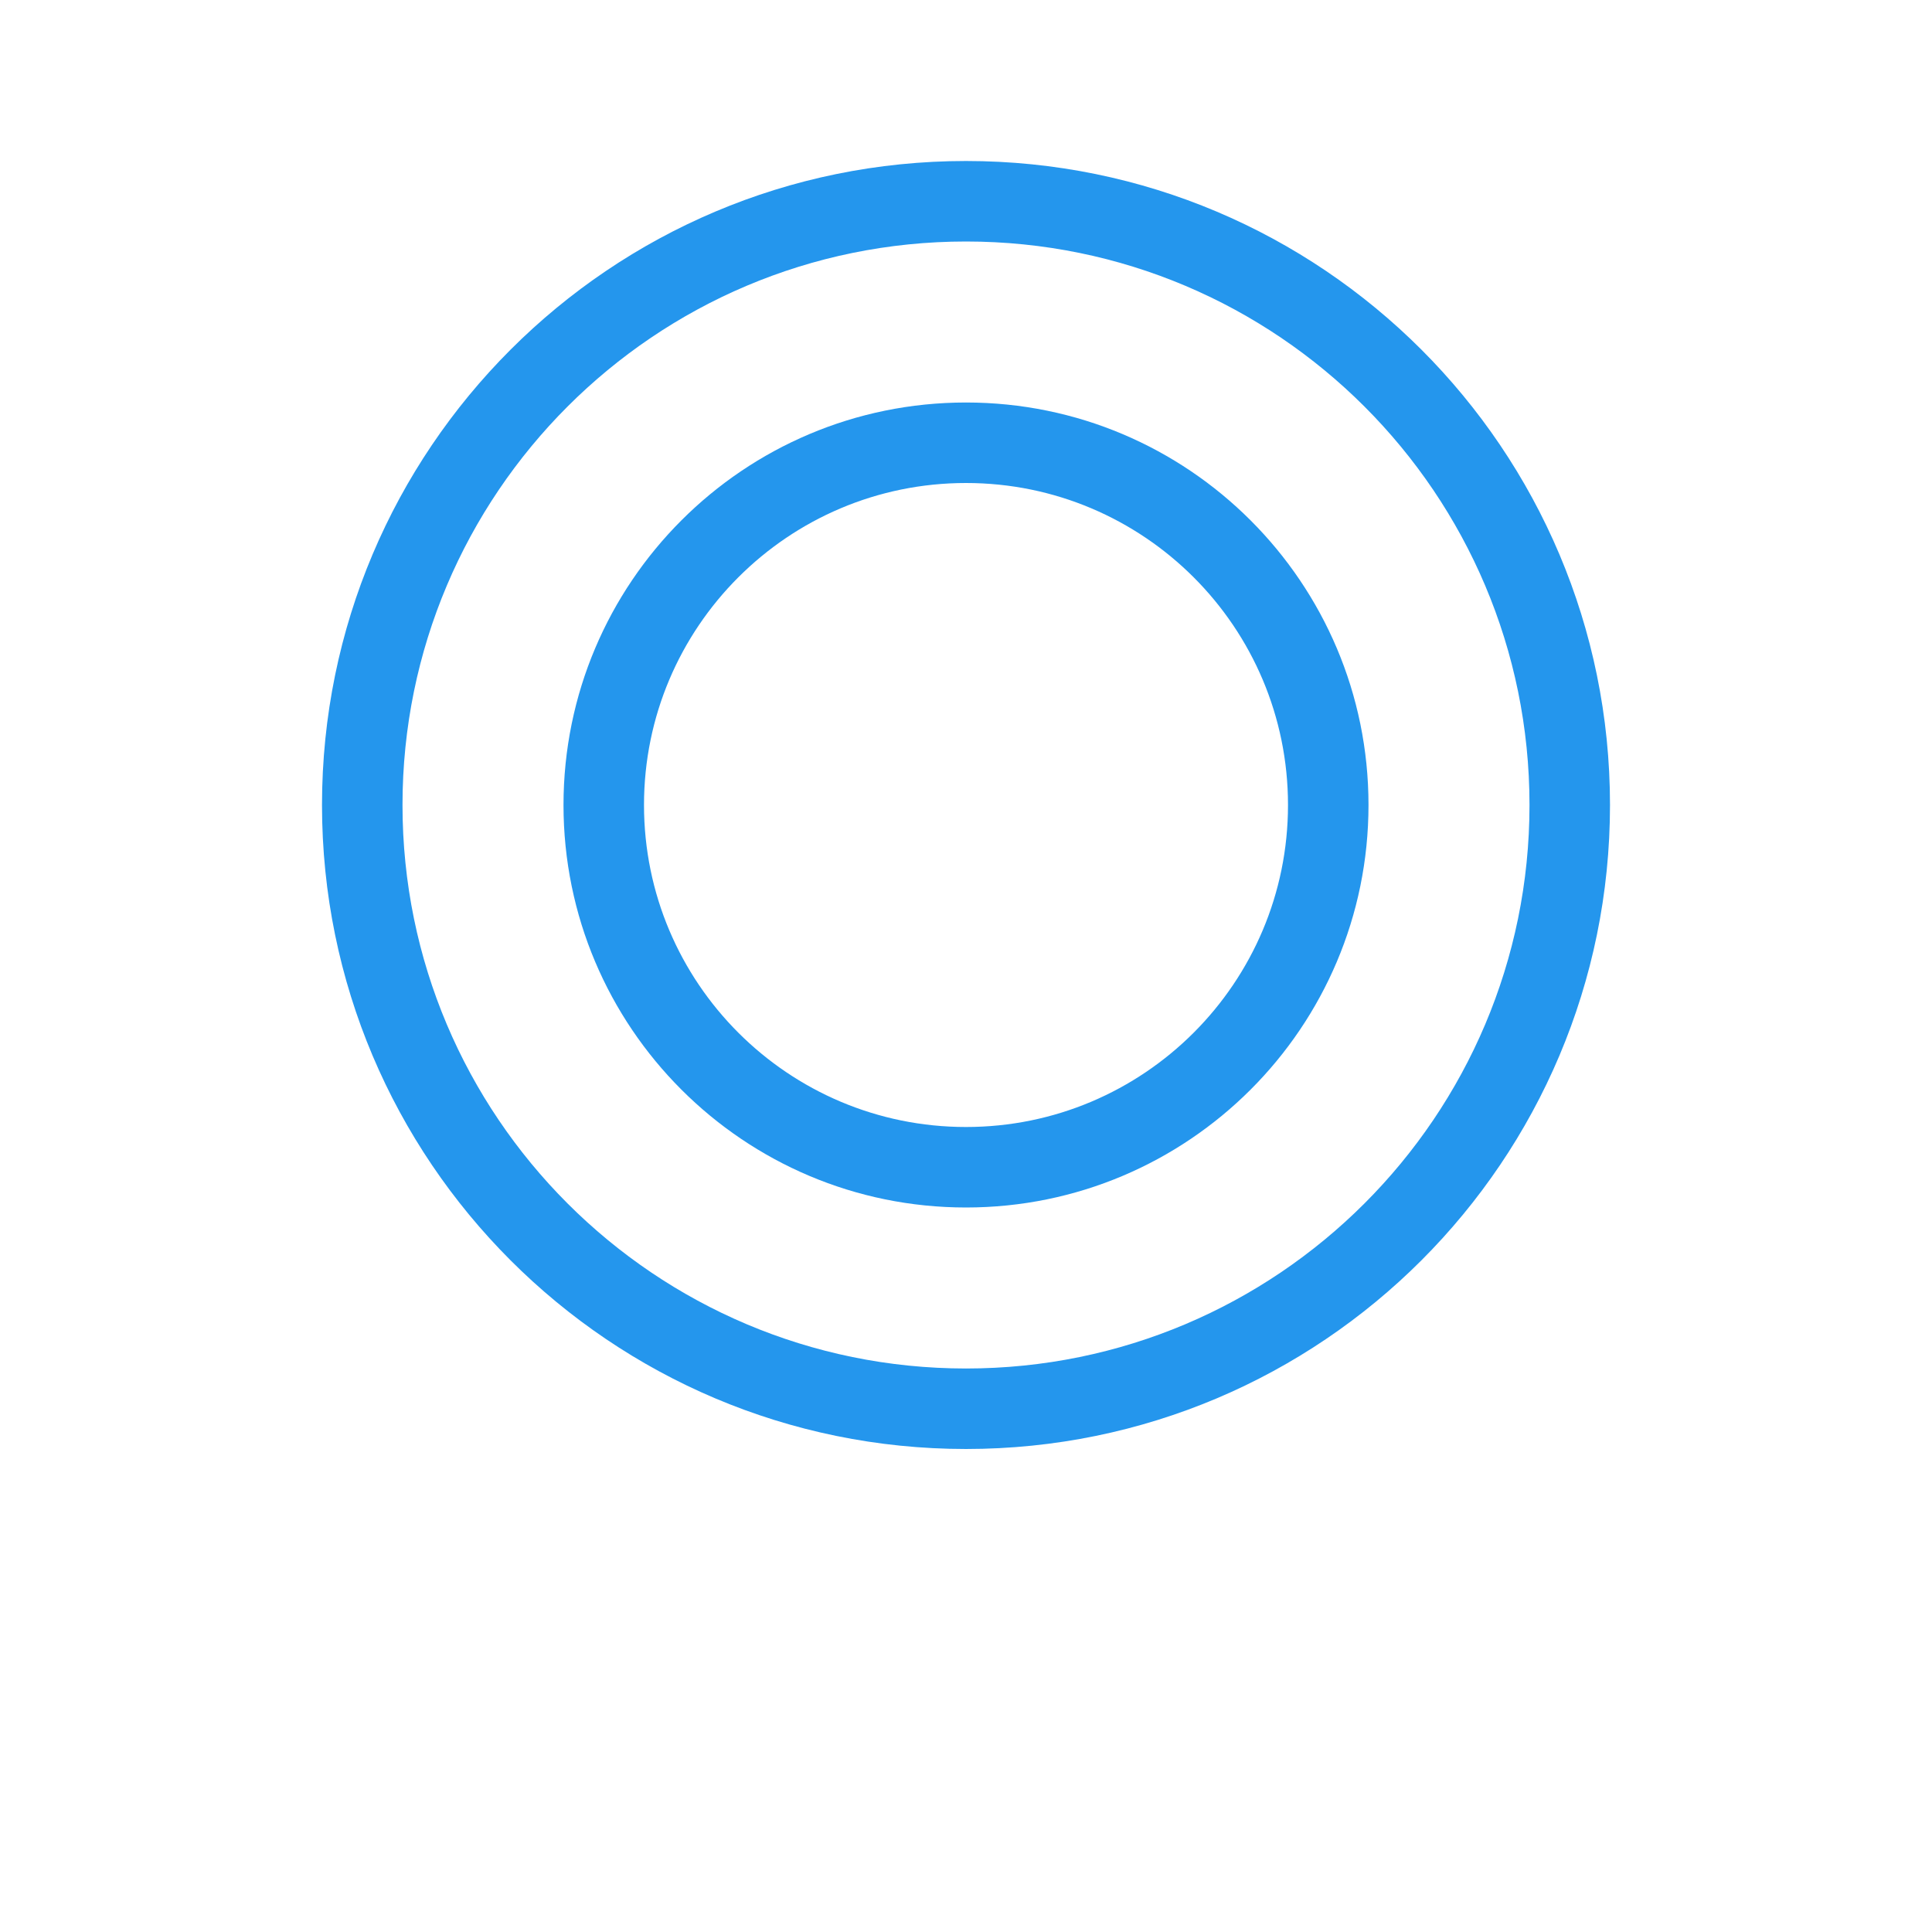 <svg xmlns="http://www.w3.org/2000/svg" viewBox="0 0 48 48" fill="#2496ED">
  <path d="M24 4c-8.837 0-16 7.163-16 16s7.163 16 16 16 16-7.163 16-16S32.837 4 24 4zm0 2c7.732 0 14 6.268 14 14s-6.268 14-14 14S10 27.732 10 20 16.268 6 24 6z"/>
  <path d="M24 10c-5.523 0-10 4.477-10 10s4.477 10 10 10 10-4.477 10-10-4.477-10-10-10zm0 2c4.418 0 8 3.582 8 8s-3.582 8-8 8-8-3.582-8-8 3.582-8 8-8z"/>
</svg> 
